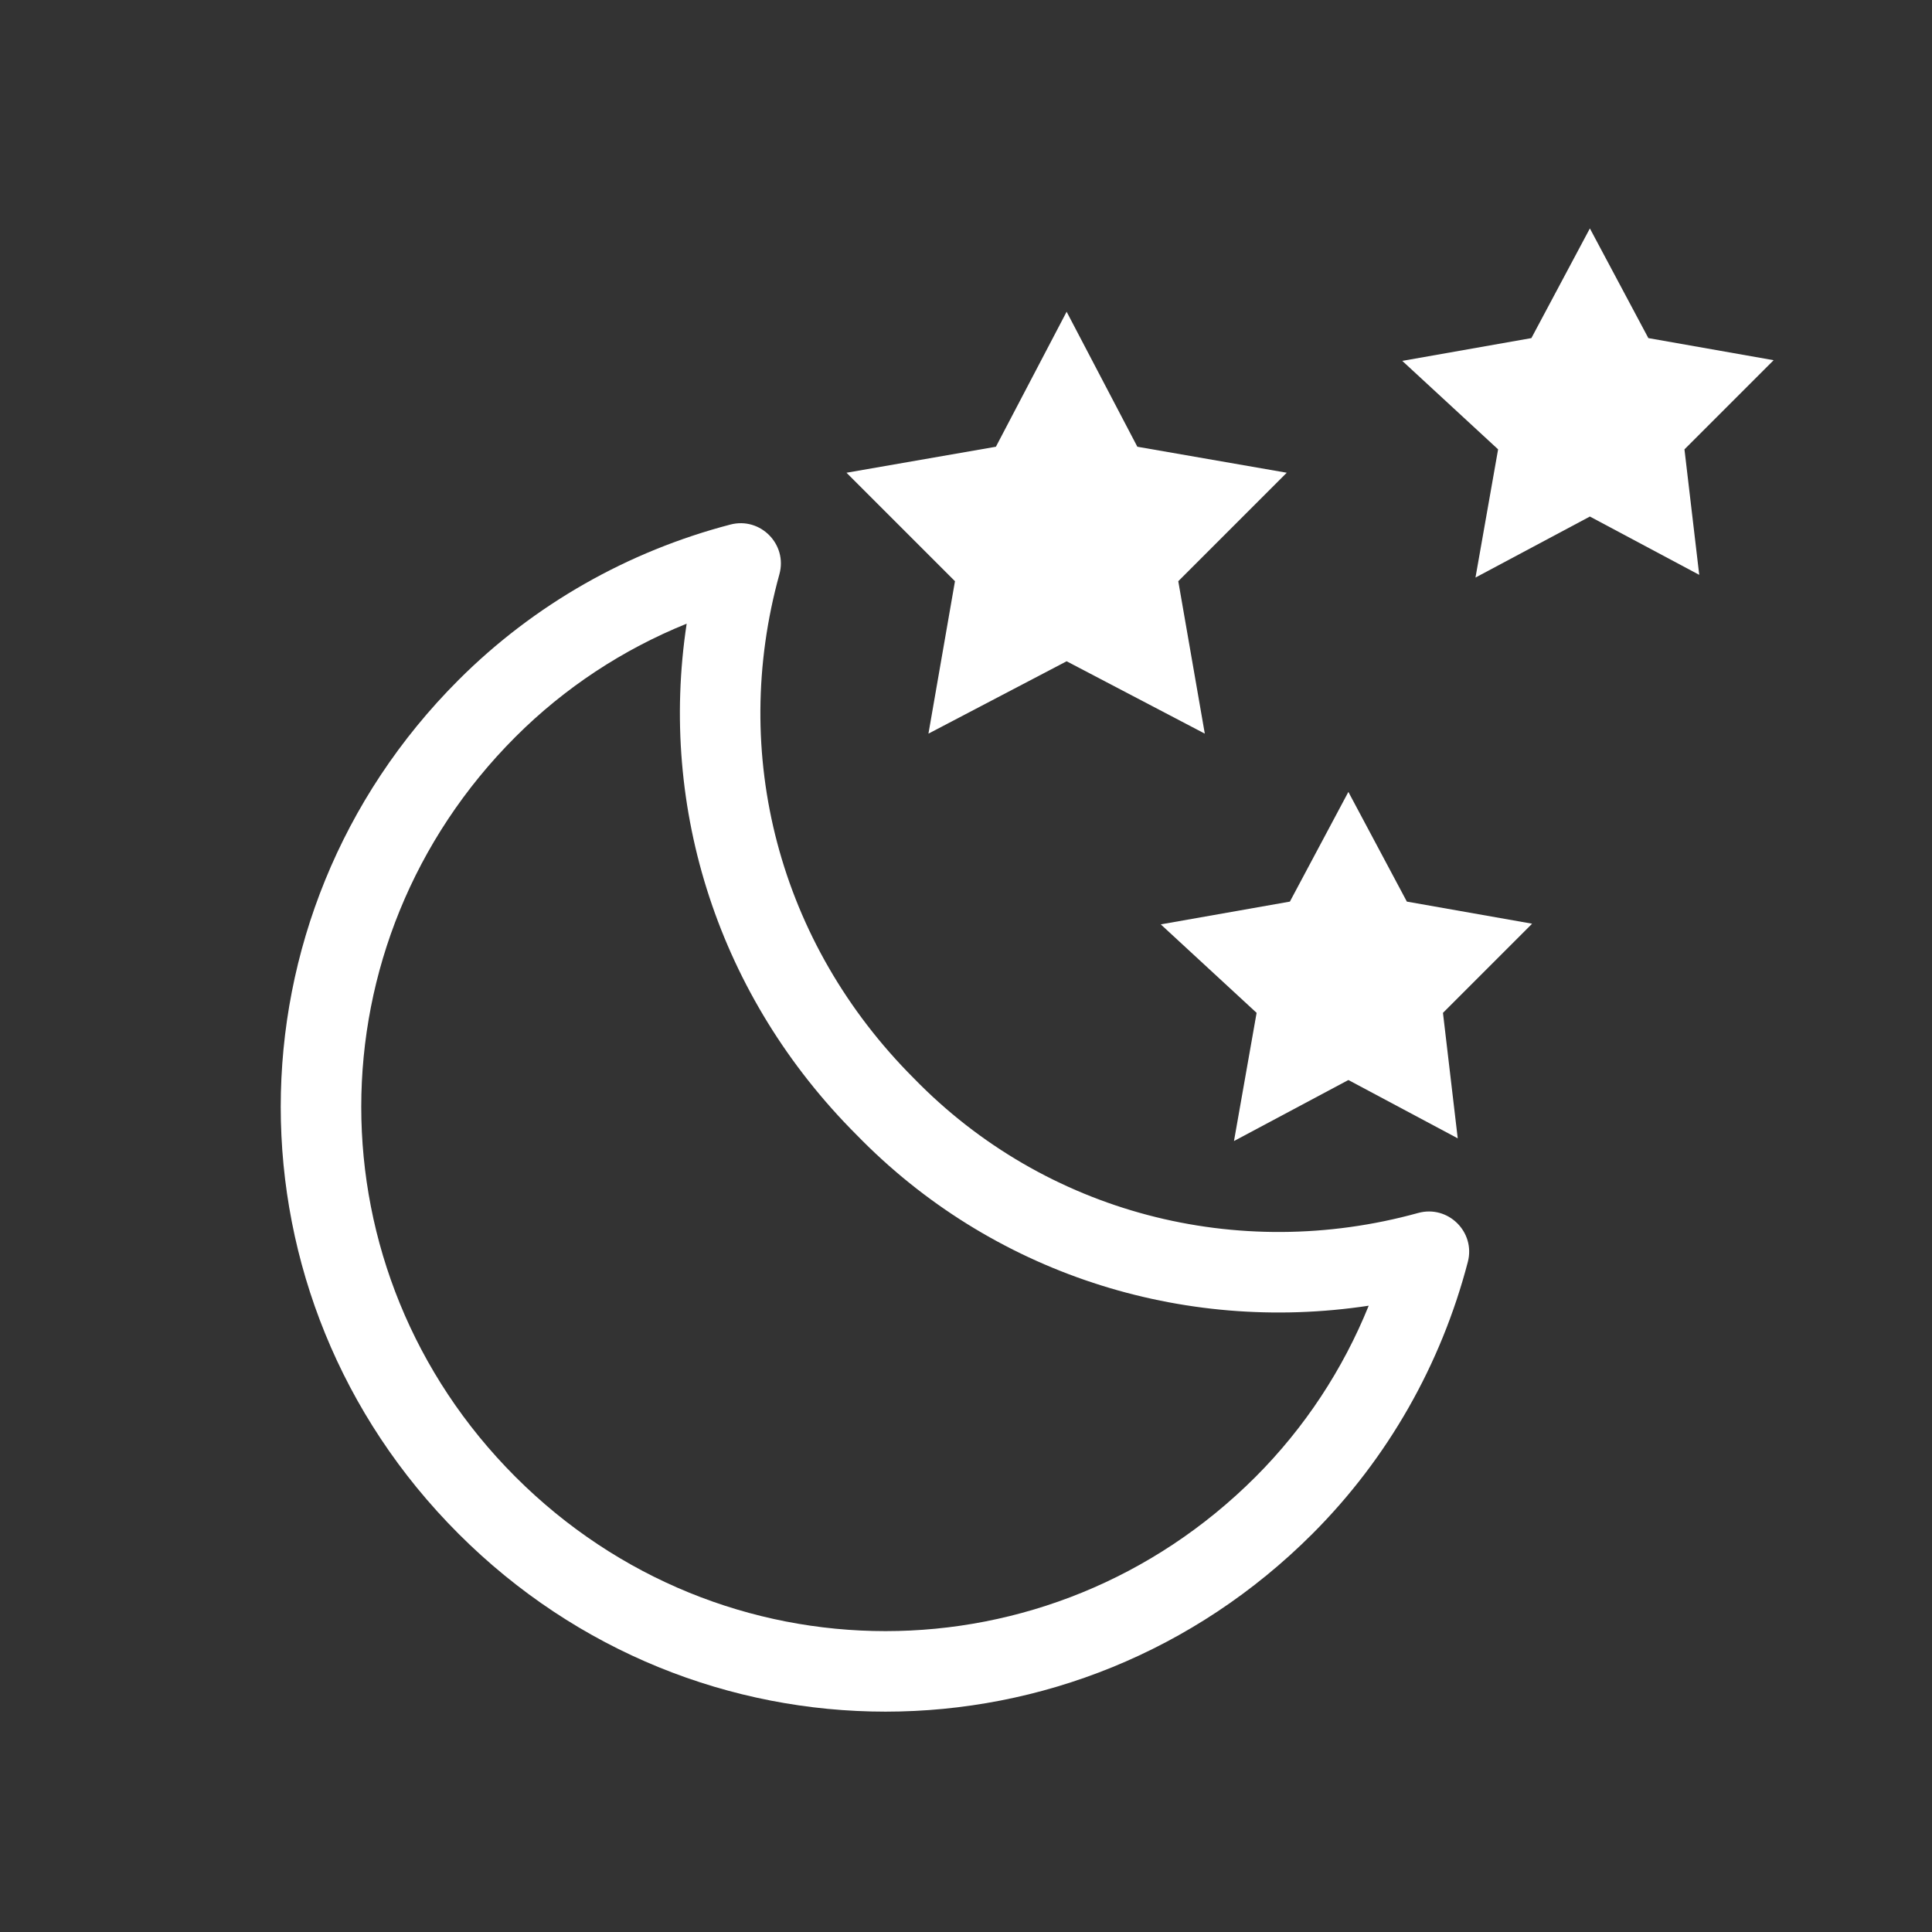<svg xmlns="http://www.w3.org/2000/svg" width="48" height="48" viewBox="0 0 48 48">
  <rect x="0" y="0" width="48" height="48" fill="#333333" stroke="none"/>
  <g fill="#FFFFFF" transform="translate(6 5)">
    <path d="M16.707,21.793 C19.971,25.147 24.754,26.375 29.233,25.136 C29.976,24.931 30.662,25.607 30.468,26.352 C29.805,28.892 28.486,31.228 26.607,33.107 C20.717,38.998 11.283,38.998 5.393,33.107 C-0.498,27.217 -0.498,17.783 5.393,11.893 C7.272,10.014 9.608,8.695 12.148,8.032 C12.893,7.838 13.569,8.524 13.364,9.267 C12.129,13.73 13.341,18.427 16.707,21.793 Z M15.283,23.197 C11.855,19.769 10.361,15.101 11.06,10.495 C9.479,11.134 8.03,12.084 6.807,13.307 C1.698,18.417 1.698,26.583 6.807,31.693 C11.917,36.802 20.083,36.802 25.193,31.693 C26.416,30.469 27.366,29.02 28.005,27.44 C23.366,28.143 18.629,26.636 15.283,23.197 Z"/>
    <polygon points="18.743 6.099 20.5 2.745 22.257 6.099 25.969 6.745 23.274 9.44 23.933 13.227 20.5 11.429 17.067 13.227 17.726 9.44 15.031 6.745"/>
    <polygon points="33.5 .675 34.953 3.4 38.065 3.949 35.85 6.164 36.217 9.282 33.5 7.833 30.658 9.349 31.22 6.164 28.839 3.966 32.047 3.4"/>
    <polygon points="27.5 14.675 28.953 17.4 32.065 17.949 29.85 20.164 30.217 23.282 27.5 21.833 24.658 23.349 25.22 20.164 22.839 17.966 26.047 17.4"/>
  </g>
</svg>
